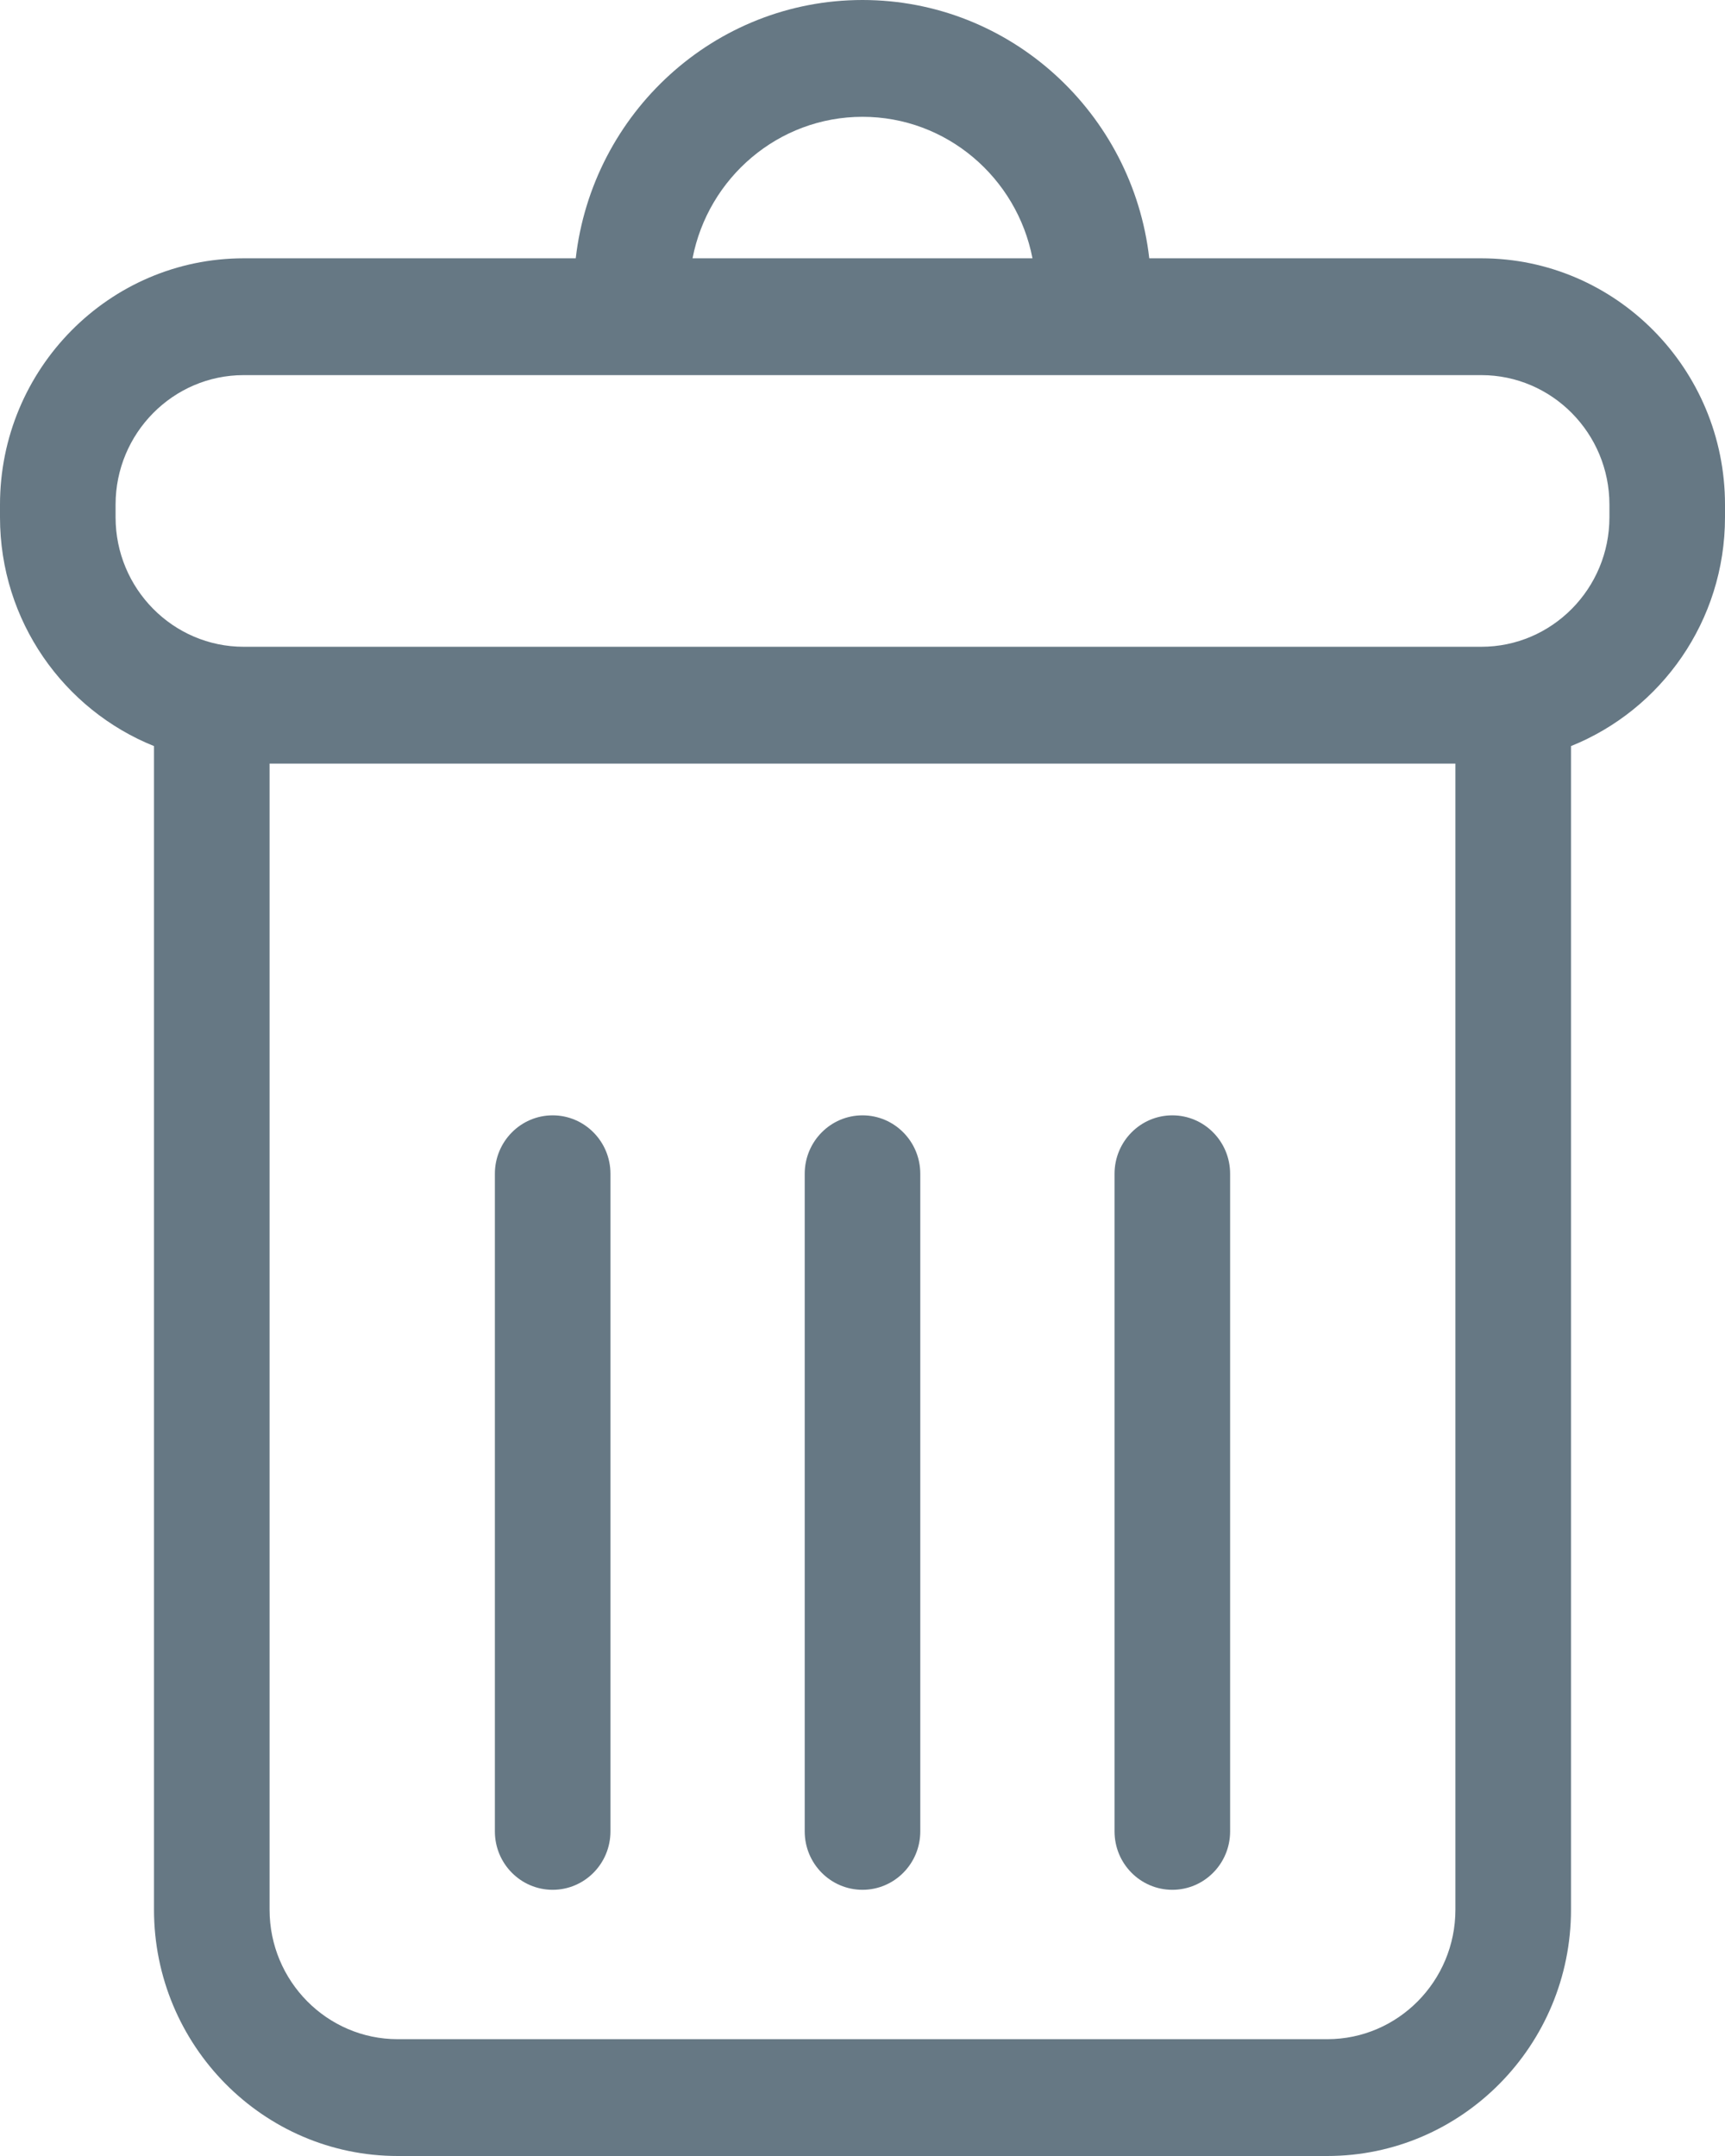 <?xml version="1.0" encoding="UTF-8"?>
<svg width="80px" height="100px" viewBox="0 0 80 100" version="1.1" xmlns="http://www.w3.org/2000/svg" xmlns:xlink="http://www.w3.org/1999/xlink">
    <!-- Generator: Sketch 46.1 (44463) - http://www.bohemiancoding.com/sketch -->
    <title>delete</title>
    <desc>Created with Sketch.</desc>
    <defs></defs>
    <g id="Page-1" stroke="none" stroke-width="1" fill="none" fill-rule="evenodd">
        <g id="delete" fill="#667884" fill-rule="nonzero">
            <path d="M68.699,11.981 L53.299,11.981 C52.531,5.248 46.864,0 40,0 C33.136,0 27.47,5.247 26.701,11.981 L11.301,11.981 C5.069,11.981 0,17.107 0,23.406 L0,23.992 C0,28.806 2.965,32.926 7.142,34.605 L7.142,88.575 C7.142,94.874 12.213,100 18.444,100 L61.556,100 C67.788,100 72.858,94.874 72.858,88.575 L72.858,34.605 C77.035,32.926 80,28.806 80,23.992 L80,23.406 C80,17.107 74.93,11.981 68.699,11.981 Z M40,5.418 C43.904,5.418 47.162,8.247 47.883,11.981 L32.118,11.981 C32.839,8.246 36.097,5.418 40,5.418 Z M67.497,88.575 C67.497,91.887 64.832,94.582 61.556,94.582 L18.444,94.582 C15.168,94.582 12.502,91.887 12.502,88.575 L12.502,35.417 L67.497,35.417 L67.497,88.575 Z M74.64,23.992 C74.64,27.304 71.974,29.999 68.698,29.999 L11.301,29.999 C8.026,29.999 5.36,27.304 5.36,23.992 L5.36,23.406 C5.36,20.094 8.026,17.399 11.301,17.399 L68.699,17.399 C71.974,17.399 74.64,20.094 74.64,23.406 L74.64,23.992 L74.64,23.992 Z M25.631,87.653 C24.151,87.653 22.951,86.44 22.951,84.944 L22.951,54.441 C22.951,52.946 24.151,51.732 25.631,51.732 C27.111,51.732 28.311,52.946 28.311,54.441 L28.311,84.944 C28.311,86.44 27.111,87.653 25.631,87.653 Z M40,87.653 C38.52,87.653 37.32,86.44 37.32,84.944 L37.32,54.441 C37.32,52.946 38.52,51.732 40,51.732 C41.48,51.732 42.68,52.946 42.68,54.441 L42.68,84.944 C42.68,86.44 41.48,87.653 40,87.653 Z M54.369,87.653 C52.889,87.653 51.688,86.44 51.689,84.944 L51.689,54.441 C51.689,52.946 52.889,51.732 54.369,51.732 C55.849,51.732 57.049,52.946 57.049,54.441 L57.049,84.944 C57.049,86.44 55.849,87.653 54.369,87.653 Z"></path>
        </g>
    </g>
</svg>